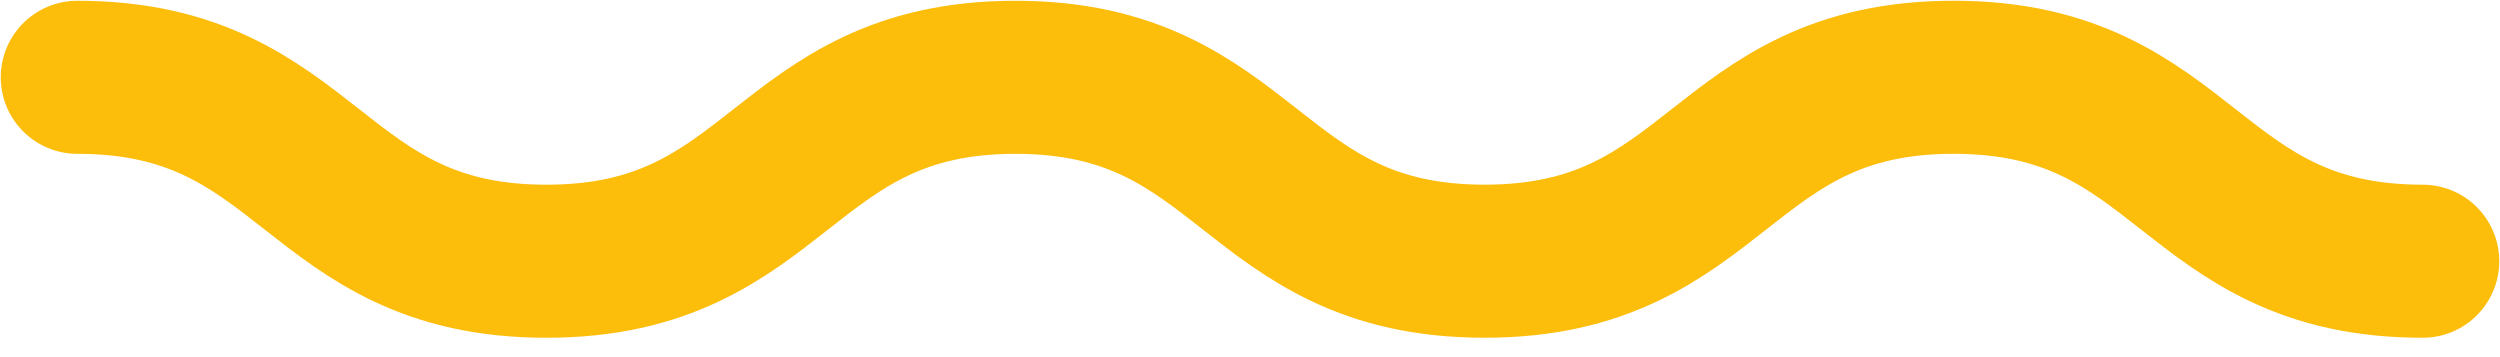 <svg xmlns="http://www.w3.org/2000/svg" width="98" height="14" fill="none" viewBox="0 0 98 14">
    <path stroke="#FCBD0B" stroke-linecap="round" stroke-miterlimit="10" stroke-width="6" d="M94.971 10.24c-9.194 0-9.194-7.211-18.388-7.211-9.195 0-9.195 7.21-18.389 7.21C49 10.24 49 3.03 39.806 3.03s-9.194 7.21-18.389 7.21c-9.194 0-9.194-7.21-18.388-7.21"/>
</svg>
